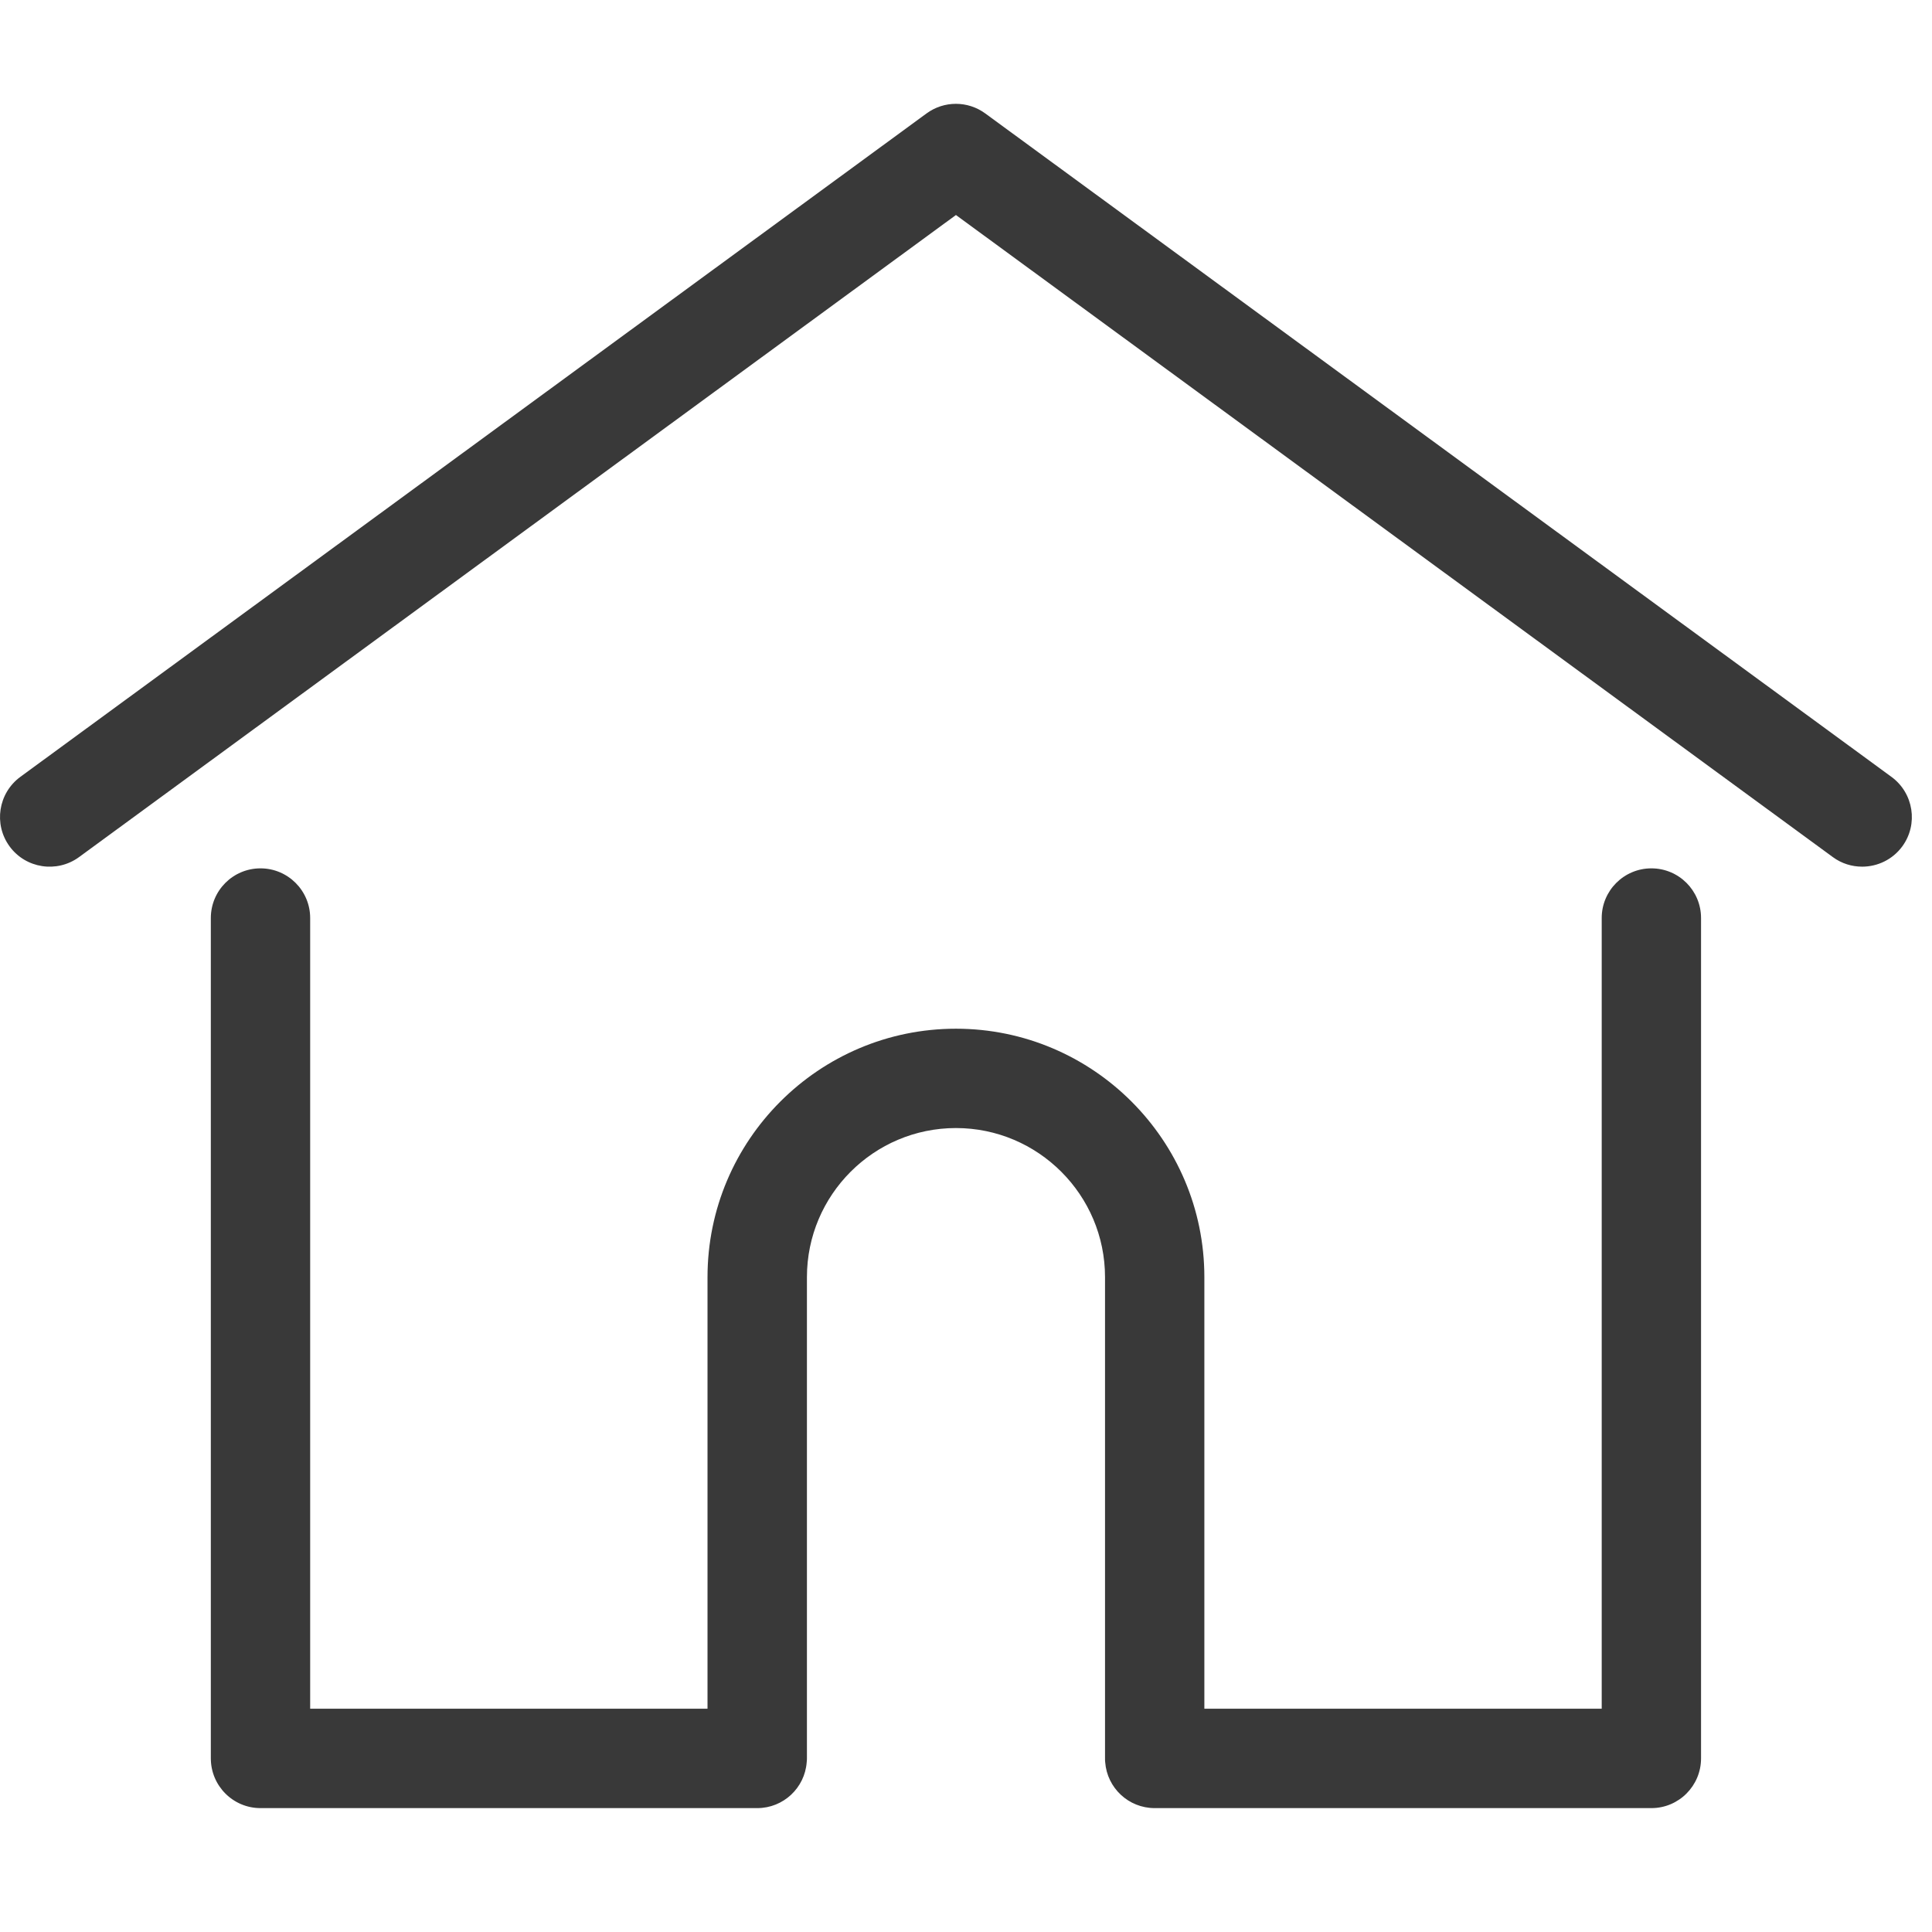 <svg width="24" height="24" viewBox="0 0 24 24" fill="none" xmlns="http://www.w3.org/2000/svg">
<g clip-path="url(#clip0)">
<path d="M23.497 9.651L12.239 1.409C12.022 1.25 11.727 1.25 11.51 1.409L0.252 9.651C-0.022 9.853 -0.082 10.239 0.119 10.514C0.32 10.789 0.707 10.848 0.982 10.647L11.875 2.671L22.768 10.647C22.878 10.728 23.006 10.766 23.132 10.766C23.322 10.766 23.51 10.679 23.631 10.514C23.832 10.239 23.772 9.853 23.497 9.651Z" fill="#393939"/>
<path d="M20.514 10.787C20.174 10.787 19.897 11.063 19.897 11.404V21.226H14.961V15.865C14.961 14.163 13.576 12.779 11.875 12.779C10.174 12.779 8.789 14.163 8.789 15.865V21.226H3.853V11.404C3.853 11.063 3.576 10.787 3.236 10.787C2.895 10.787 2.619 11.063 2.619 11.404V21.843C2.619 22.184 2.895 22.461 3.236 22.461H9.407C9.731 22.461 9.997 22.21 10.021 21.892C10.023 21.877 10.024 21.861 10.024 21.843V15.865C10.024 14.844 10.854 14.013 11.875 14.013C12.896 14.013 13.727 14.844 13.727 15.865V21.843C13.727 21.861 13.727 21.877 13.729 21.891C13.753 22.21 14.019 22.461 14.344 22.461H20.514C20.855 22.461 21.131 22.184 21.131 21.843V11.404C21.131 11.063 20.855 10.787 20.514 10.787Z" fill="#393939"/>
</g>
<defs>
<clipPath id="clip0">
<rect width="23.75" height="23.75" fill="white"/>
</clipPath>
</defs>
</svg>
